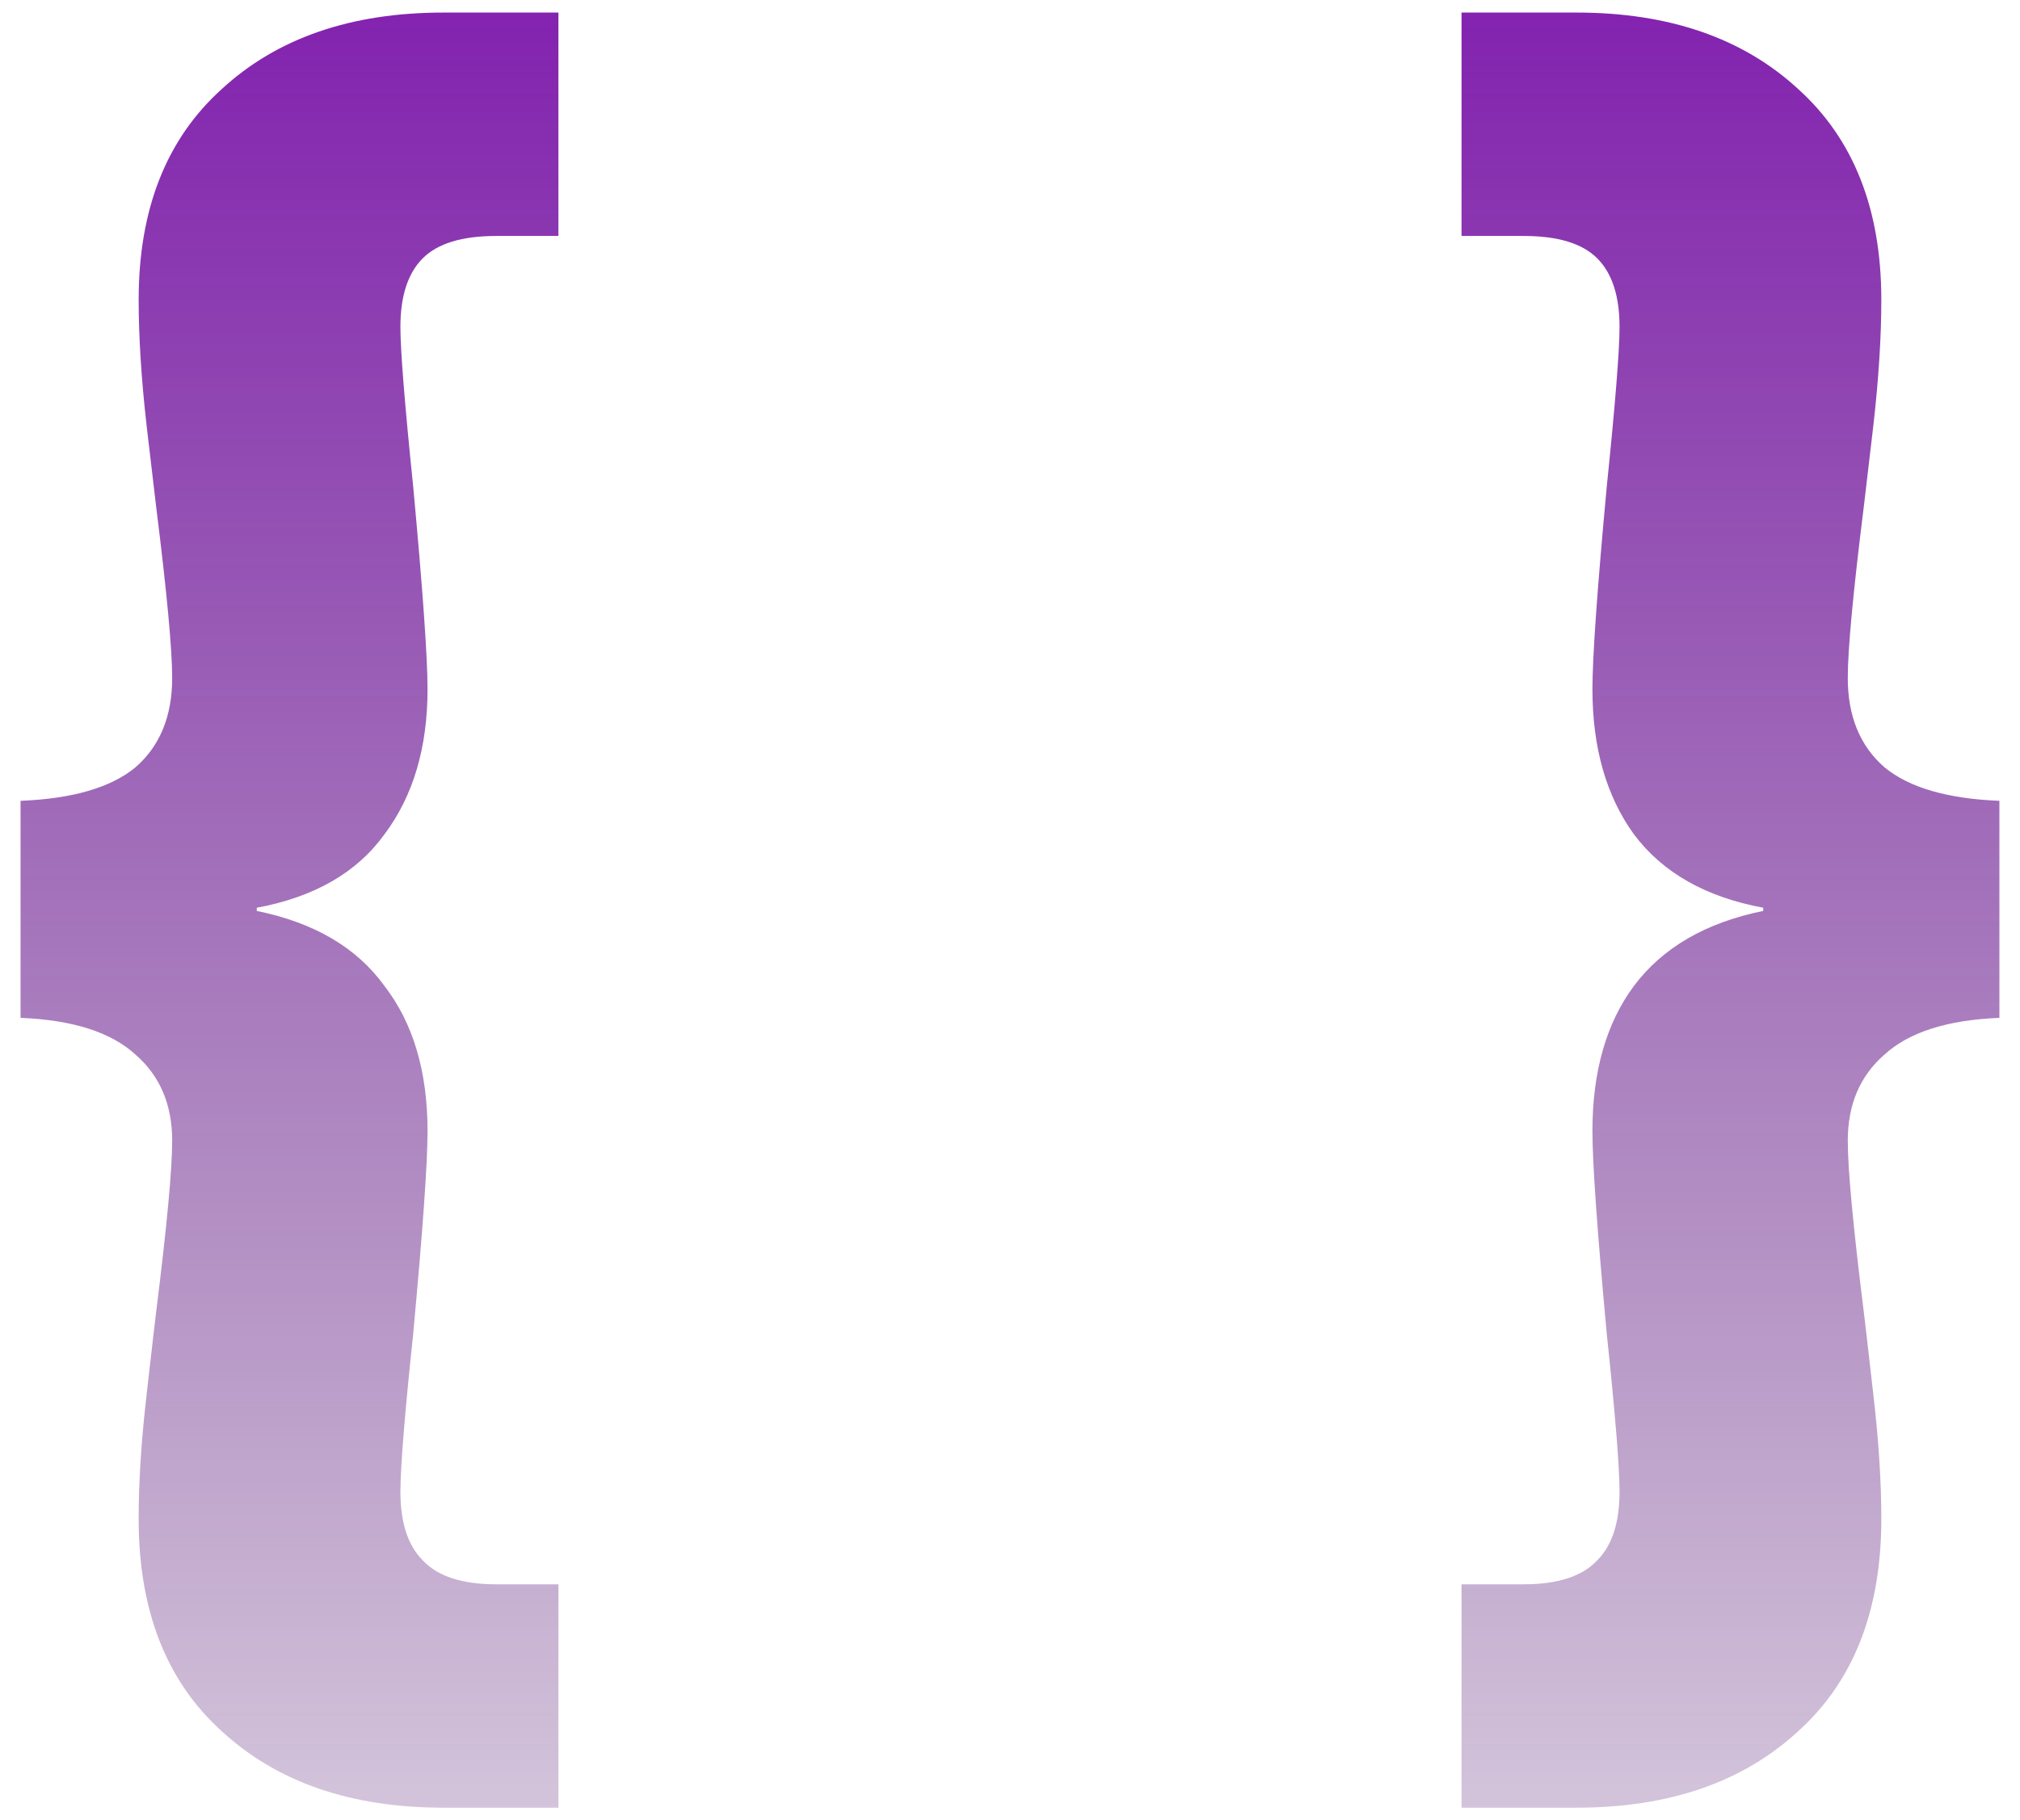 <svg width="81" height="73" viewBox="0 0 81 73" fill="none" xmlns="http://www.w3.org/2000/svg">
<path d="M0.824 32.12C2.915 32.035 4.451 31.587 5.432 30.776C6.413 29.923 6.904 28.728 6.904 27.192C6.904 26.04 6.691 23.757 6.264 20.344C6.221 20.003 6.093 18.915 5.88 17.08C5.667 15.203 5.56 13.517 5.56 12.024C5.56 8.397 6.669 5.581 8.888 3.576C11.107 1.528 14.072 0.504 17.784 0.504H22.392V9.464H19.896C18.531 9.464 17.549 9.763 16.952 10.36C16.355 10.957 16.056 11.875 16.056 13.112C16.056 14.051 16.227 16.184 16.568 19.512C16.952 23.651 17.144 26.36 17.144 27.64C17.144 29.987 16.568 31.928 15.416 33.464C14.307 35 12.6 35.981 10.296 36.408V36.536C12.6 37.005 14.307 38.008 15.416 39.544C16.568 41.037 17.144 42.979 17.144 45.368C17.144 46.648 16.952 49.357 16.568 53.496C16.227 56.739 16.056 58.851 16.056 59.832C16.056 61.069 16.355 61.987 16.952 62.584C17.549 63.224 18.531 63.544 19.896 63.544H22.392V72.504H17.784C14.072 72.504 11.107 71.48 8.888 69.432C6.669 67.427 5.56 64.589 5.56 60.92C5.56 59.427 5.667 57.763 5.88 55.928C6.093 54.051 6.221 52.941 6.264 52.6C6.691 49.187 6.904 46.904 6.904 45.752C6.904 44.301 6.413 43.149 5.432 42.296C4.451 41.4 2.915 40.909 0.824 40.824V32.12ZM80.174 40.824C78.084 40.909 76.548 41.4 75.567 42.296C74.585 43.149 74.094 44.301 74.094 45.752C74.094 46.904 74.308 49.187 74.734 52.6C74.777 52.941 74.905 54.051 75.118 55.928C75.332 57.763 75.439 59.427 75.439 60.92C75.439 64.589 74.329 67.427 72.111 69.432C69.892 71.48 66.927 72.504 63.215 72.504H58.606V63.544H61.102C62.468 63.544 63.449 63.224 64.046 62.584C64.644 61.987 64.942 61.069 64.942 59.832C64.942 58.851 64.772 56.739 64.43 53.496C64.046 49.357 63.855 46.648 63.855 45.368C63.855 42.979 64.409 41.037 65.519 39.544C66.671 38.008 68.398 37.005 70.703 36.536V36.408C68.398 35.981 66.671 35 65.519 33.464C64.409 31.928 63.855 29.987 63.855 27.64C63.855 26.36 64.046 23.651 64.43 19.512C64.772 16.184 64.942 14.051 64.942 13.112C64.942 11.875 64.644 10.957 64.046 10.36C63.449 9.763 62.468 9.464 61.102 9.464H58.606V0.504H63.215C66.927 0.504 69.892 1.528 72.111 3.576C74.329 5.581 75.439 8.397 75.439 12.024C75.439 13.517 75.332 15.203 75.118 17.08C74.905 18.915 74.777 20.003 74.734 20.344C74.308 23.757 74.094 26.04 74.094 27.192C74.094 28.728 74.585 29.923 75.567 30.776C76.548 31.587 78.084 32.035 80.174 32.12V40.824Z" fill="url(#paint0_linear_21_2)"/>
<defs>
<linearGradient id="paint0_linear_21_2" x1="42" y1="-15" x2="42" y2="99" gradientUnits="userSpaceOnUse">
<stop stop-color="#7900B1"/>
<stop offset="1" stop-color="#33004B" stop-opacity="0"/>
</linearGradient>
</defs>
</svg>

